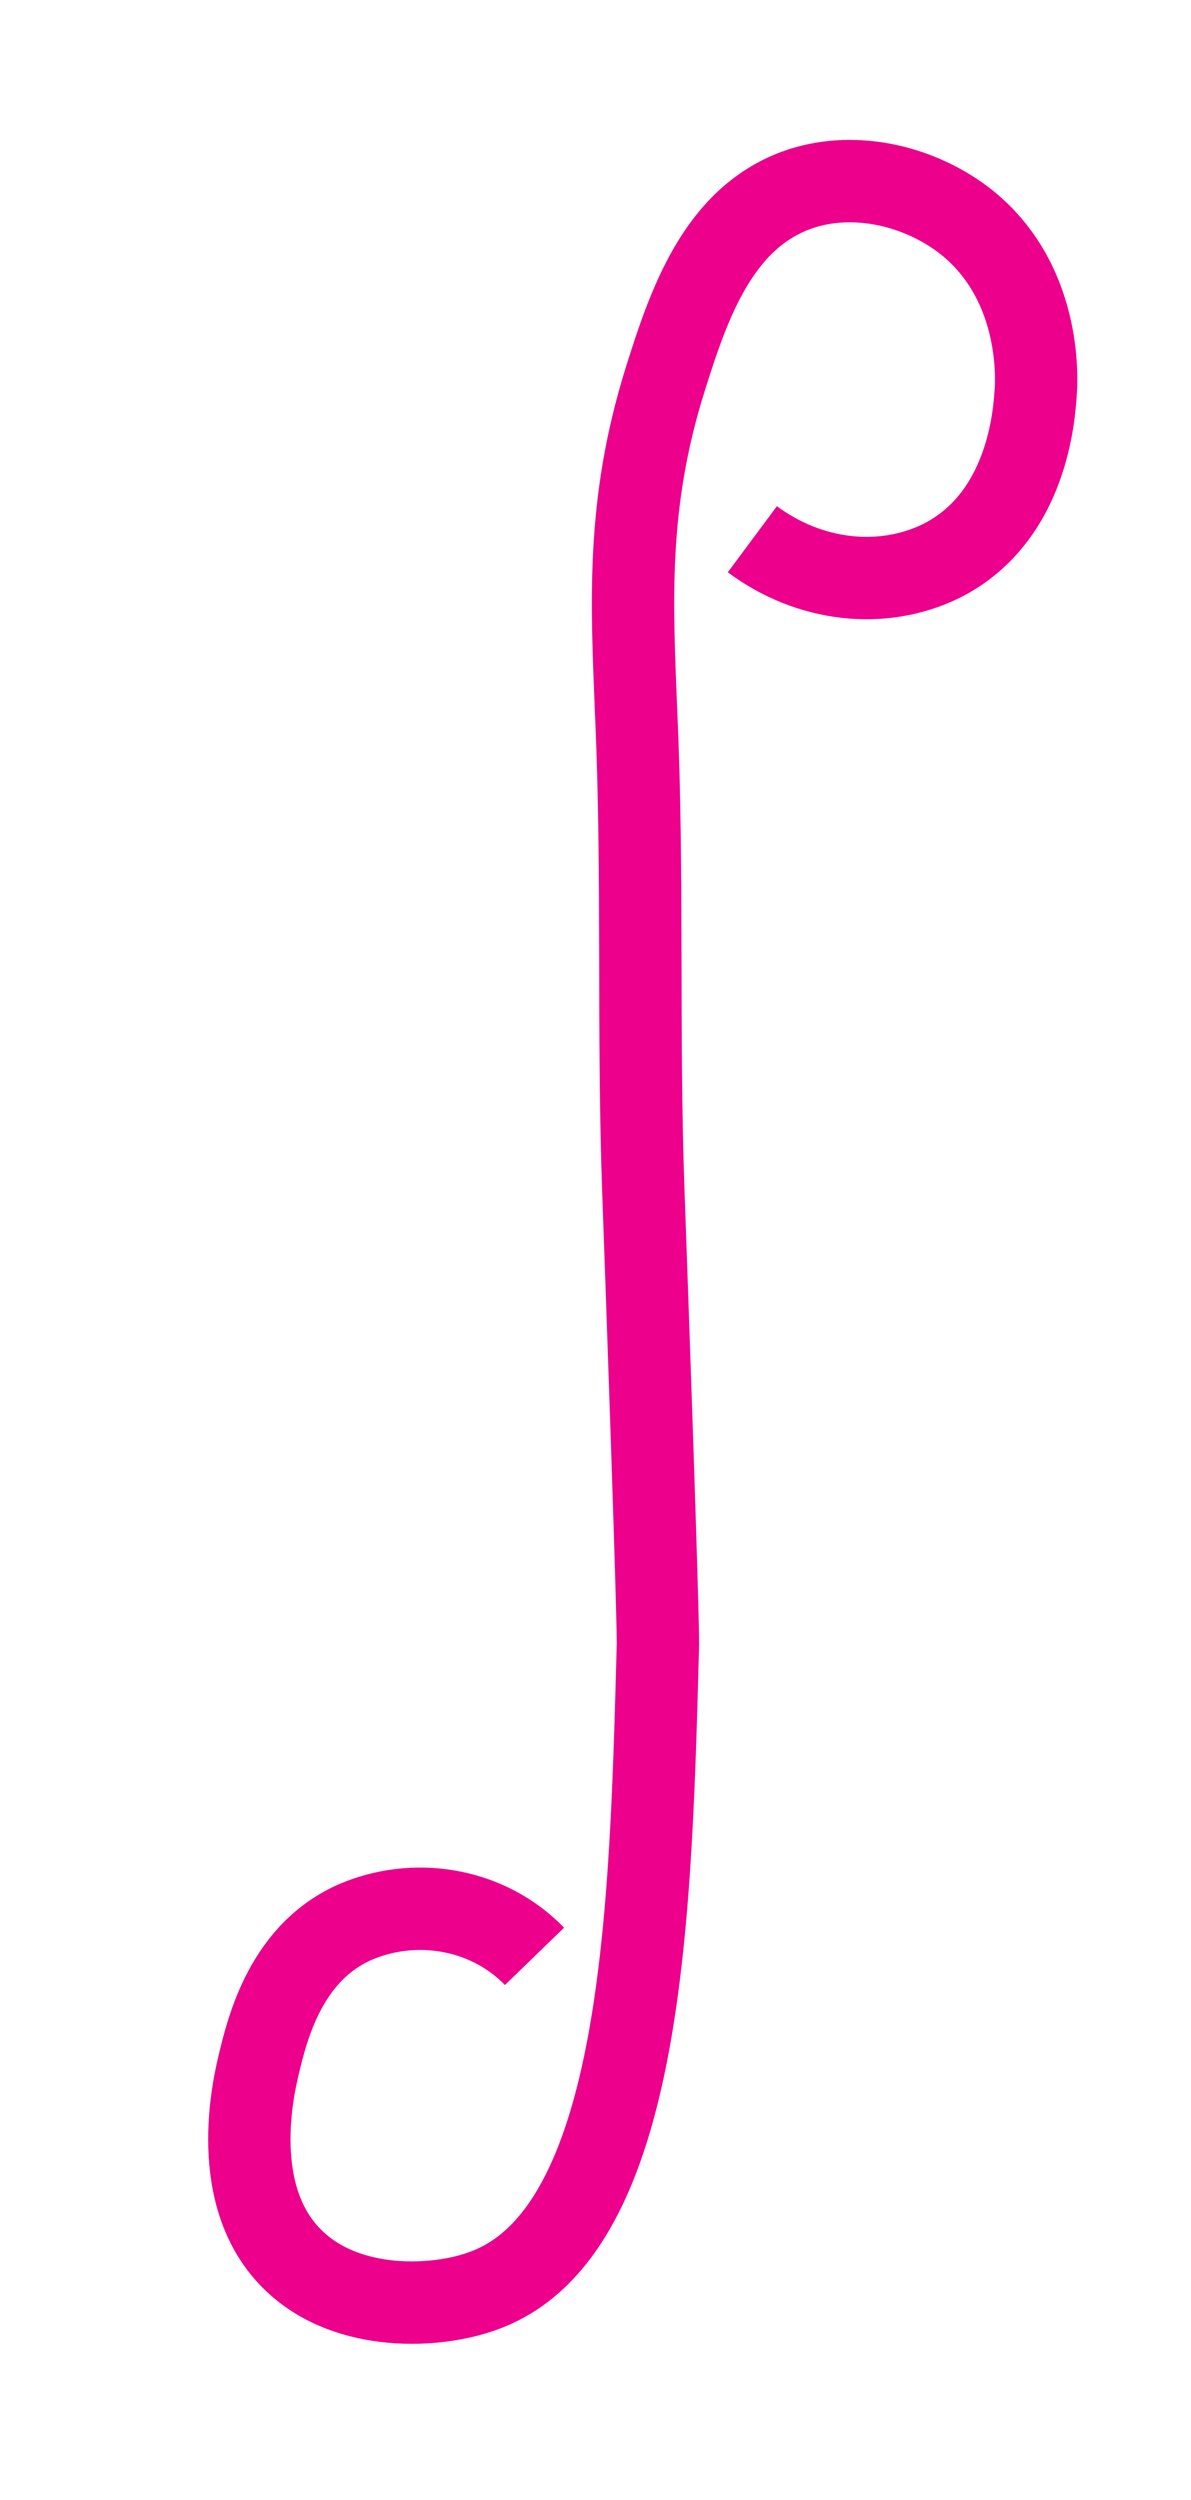 <?xml version="1.0" encoding="utf-8"?>
<!-- Generator: Adobe Illustrator 19.0.1, SVG Export Plug-In . SVG Version: 6.00 Build 0)  -->
<svg version="1.1" id="Layer_1" xmlns="http://www.w3.org/2000/svg" xmlns:xlink="http://www.w3.org/1999/xlink" x="0px" y="0px"
	 viewBox="0 0 82 172" enable-background="new 0 0 82 172" xml:space="preserve">
<path fill="none" stroke="#EC008C" stroke-width="5.669" stroke-miterlimit="10" d="M36.8,134.6c-3.1-3.2-7.9-4.1-12-2.5
	c-5.1,2-6.4,7.5-7,10c-0.3,1.3-2.2,9.1,2.5,13.5c3.7,3.5,9.8,3.2,13,2c11.1-4,11.5-26.5,12-44.5c0-1.6-0.3-11.4-1-31
	c-0.4-11,0-22-0.5-33c-0.3-7.6-0.7-14.4,2-23c1.6-5.1,3.6-11,9-13c3.8-1.4,8.3-0.4,11.5,2c5.4,4.1,5.1,10.9,5,12
	c-0.1,1.3-0.5,8.5-6.5,11.5c-4.1,2-9.1,1.4-13-1.5"/>
</svg>
